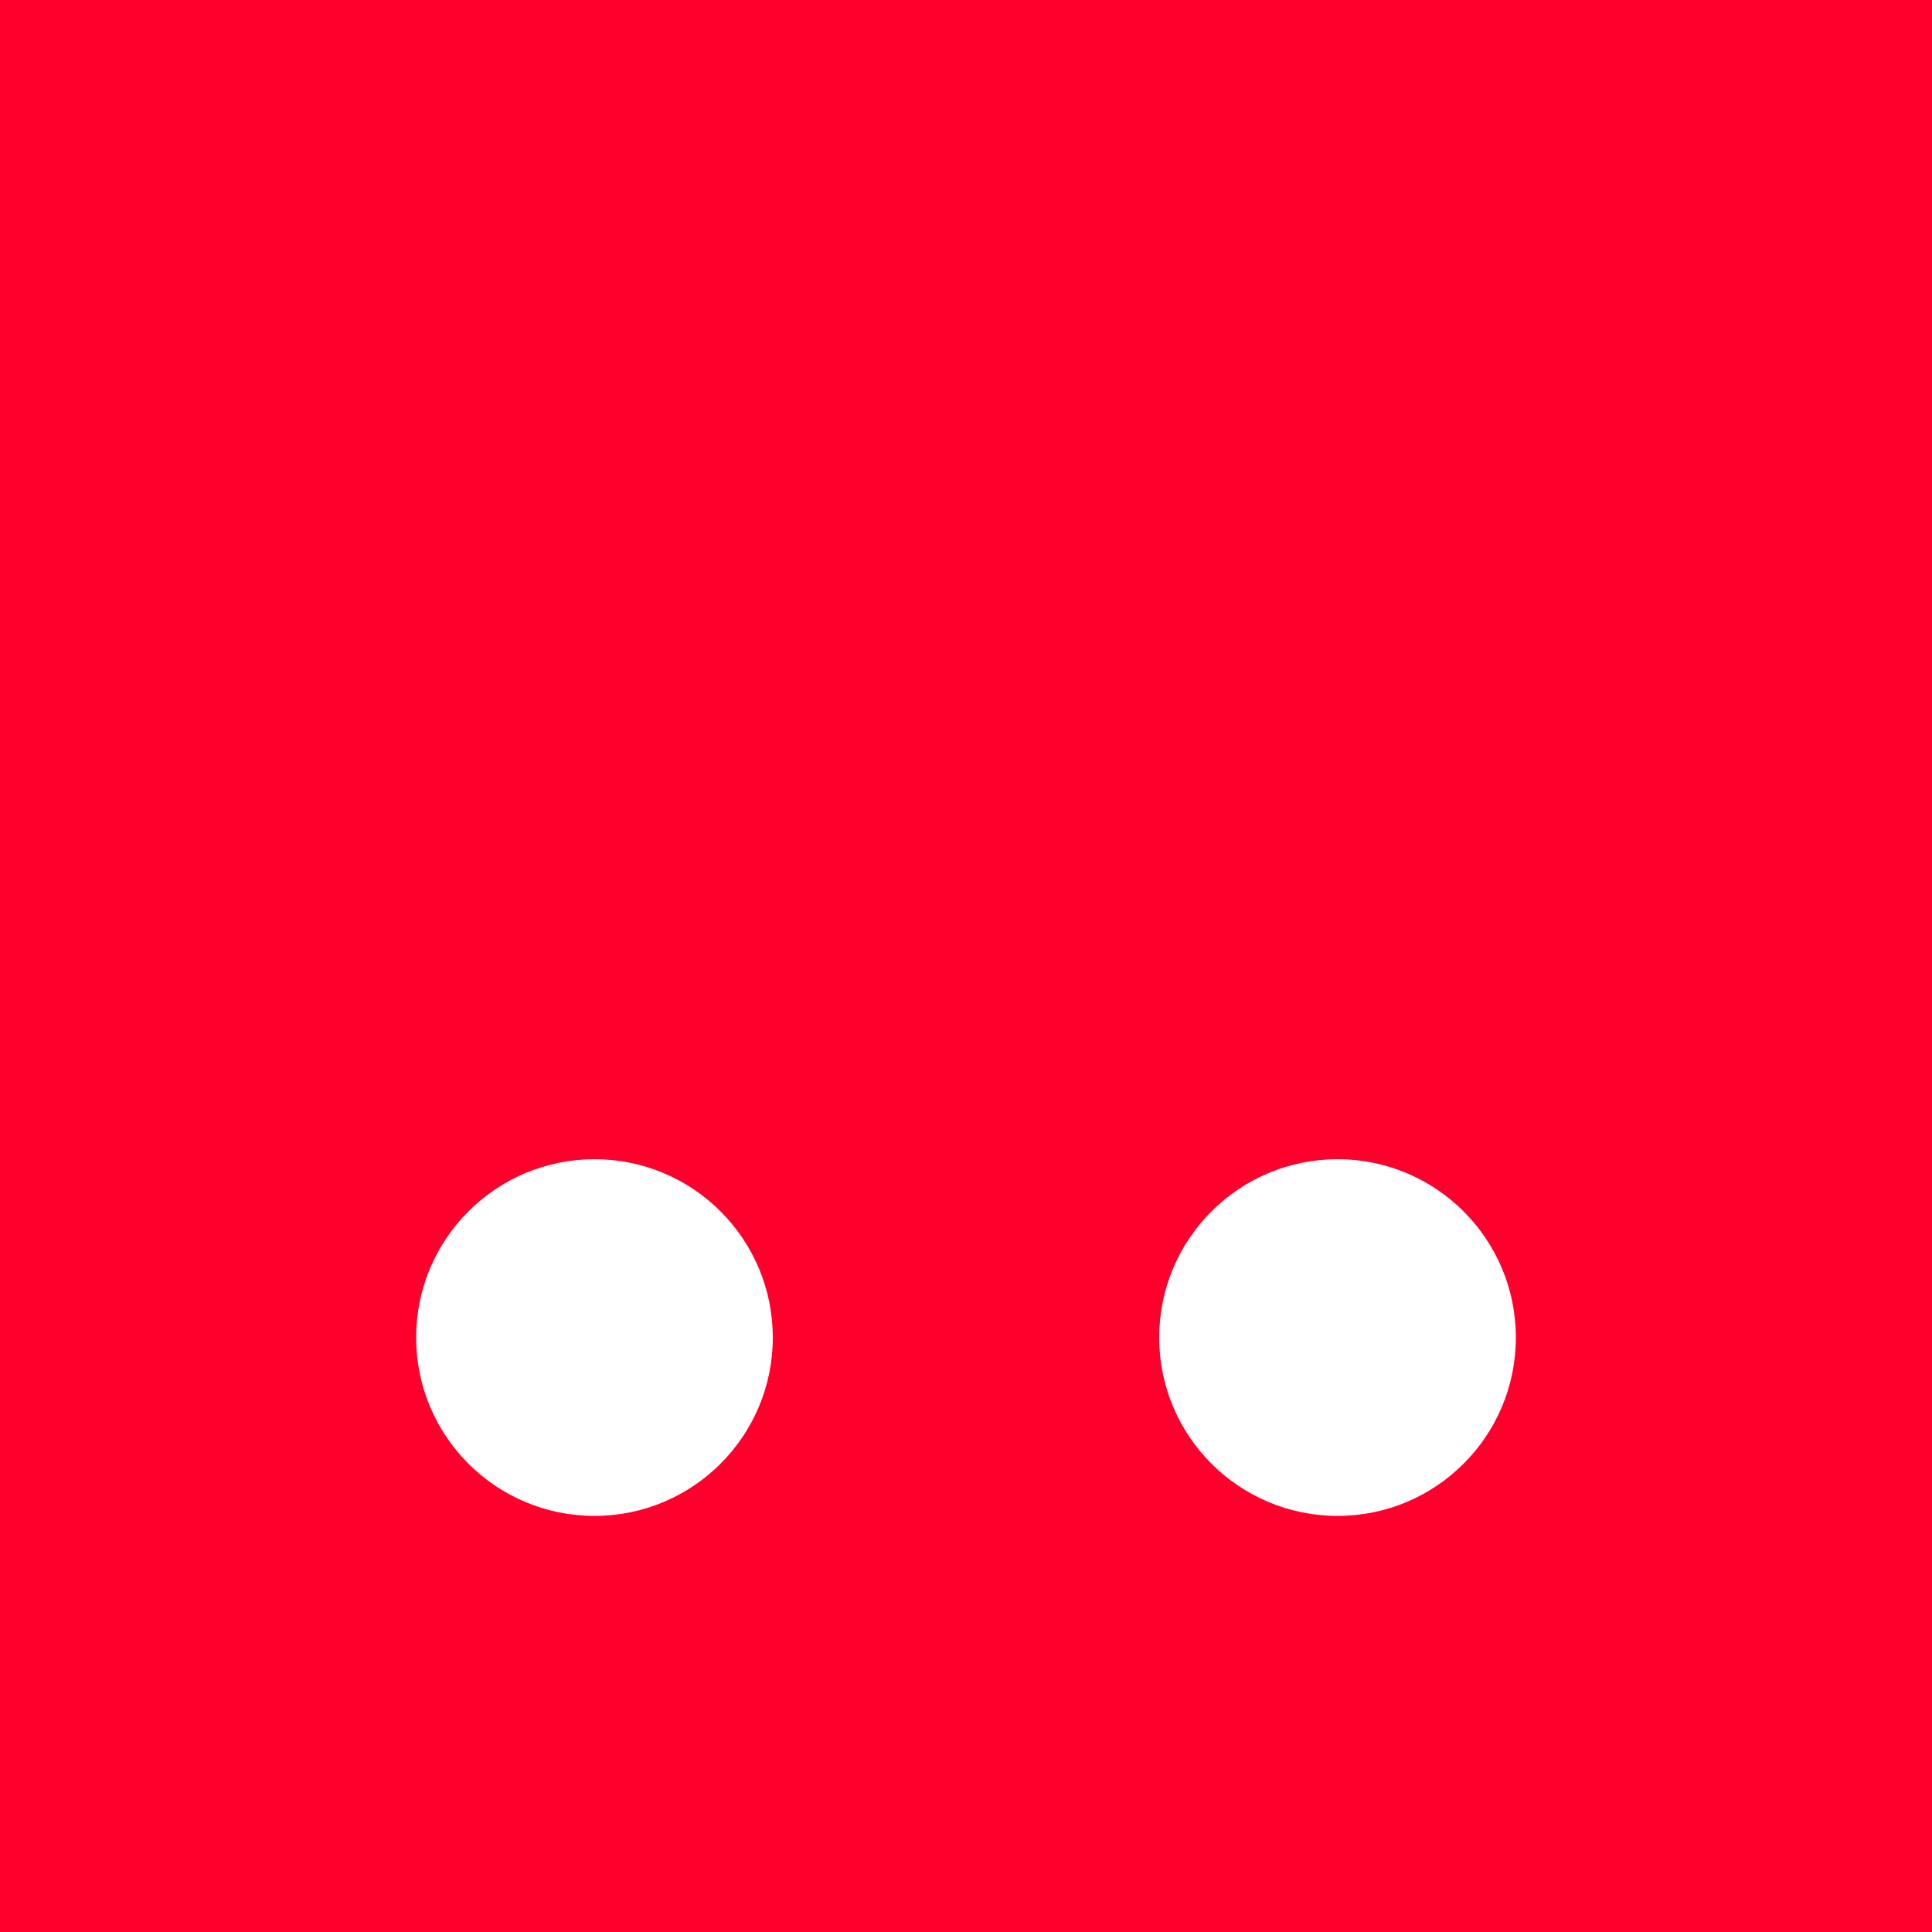 <svg width="48" height="48" viewBox="0 0 48 48" fill="none" xmlns="http://www.w3.org/2000/svg">
<path d="M48 0H0V48H48V0Z" fill="#FF002D"/>
<path d="M33.231 37.662C35.678 37.662 37.661 35.678 37.661 33.231C37.661 30.784 35.678 28.8 33.231 28.8C30.784 28.8 28.8 30.784 28.8 33.231C28.8 35.678 30.784 37.662 33.231 37.662Z" fill="white"/>
<path d="M14.77 37.662C17.217 37.662 19.2 35.678 19.2 33.231C19.2 30.784 17.217 28.8 14.77 28.8C12.323 28.8 10.339 30.784 10.339 33.231C10.339 35.678 12.323 37.662 14.77 37.662Z" fill="white"/>
</svg>
